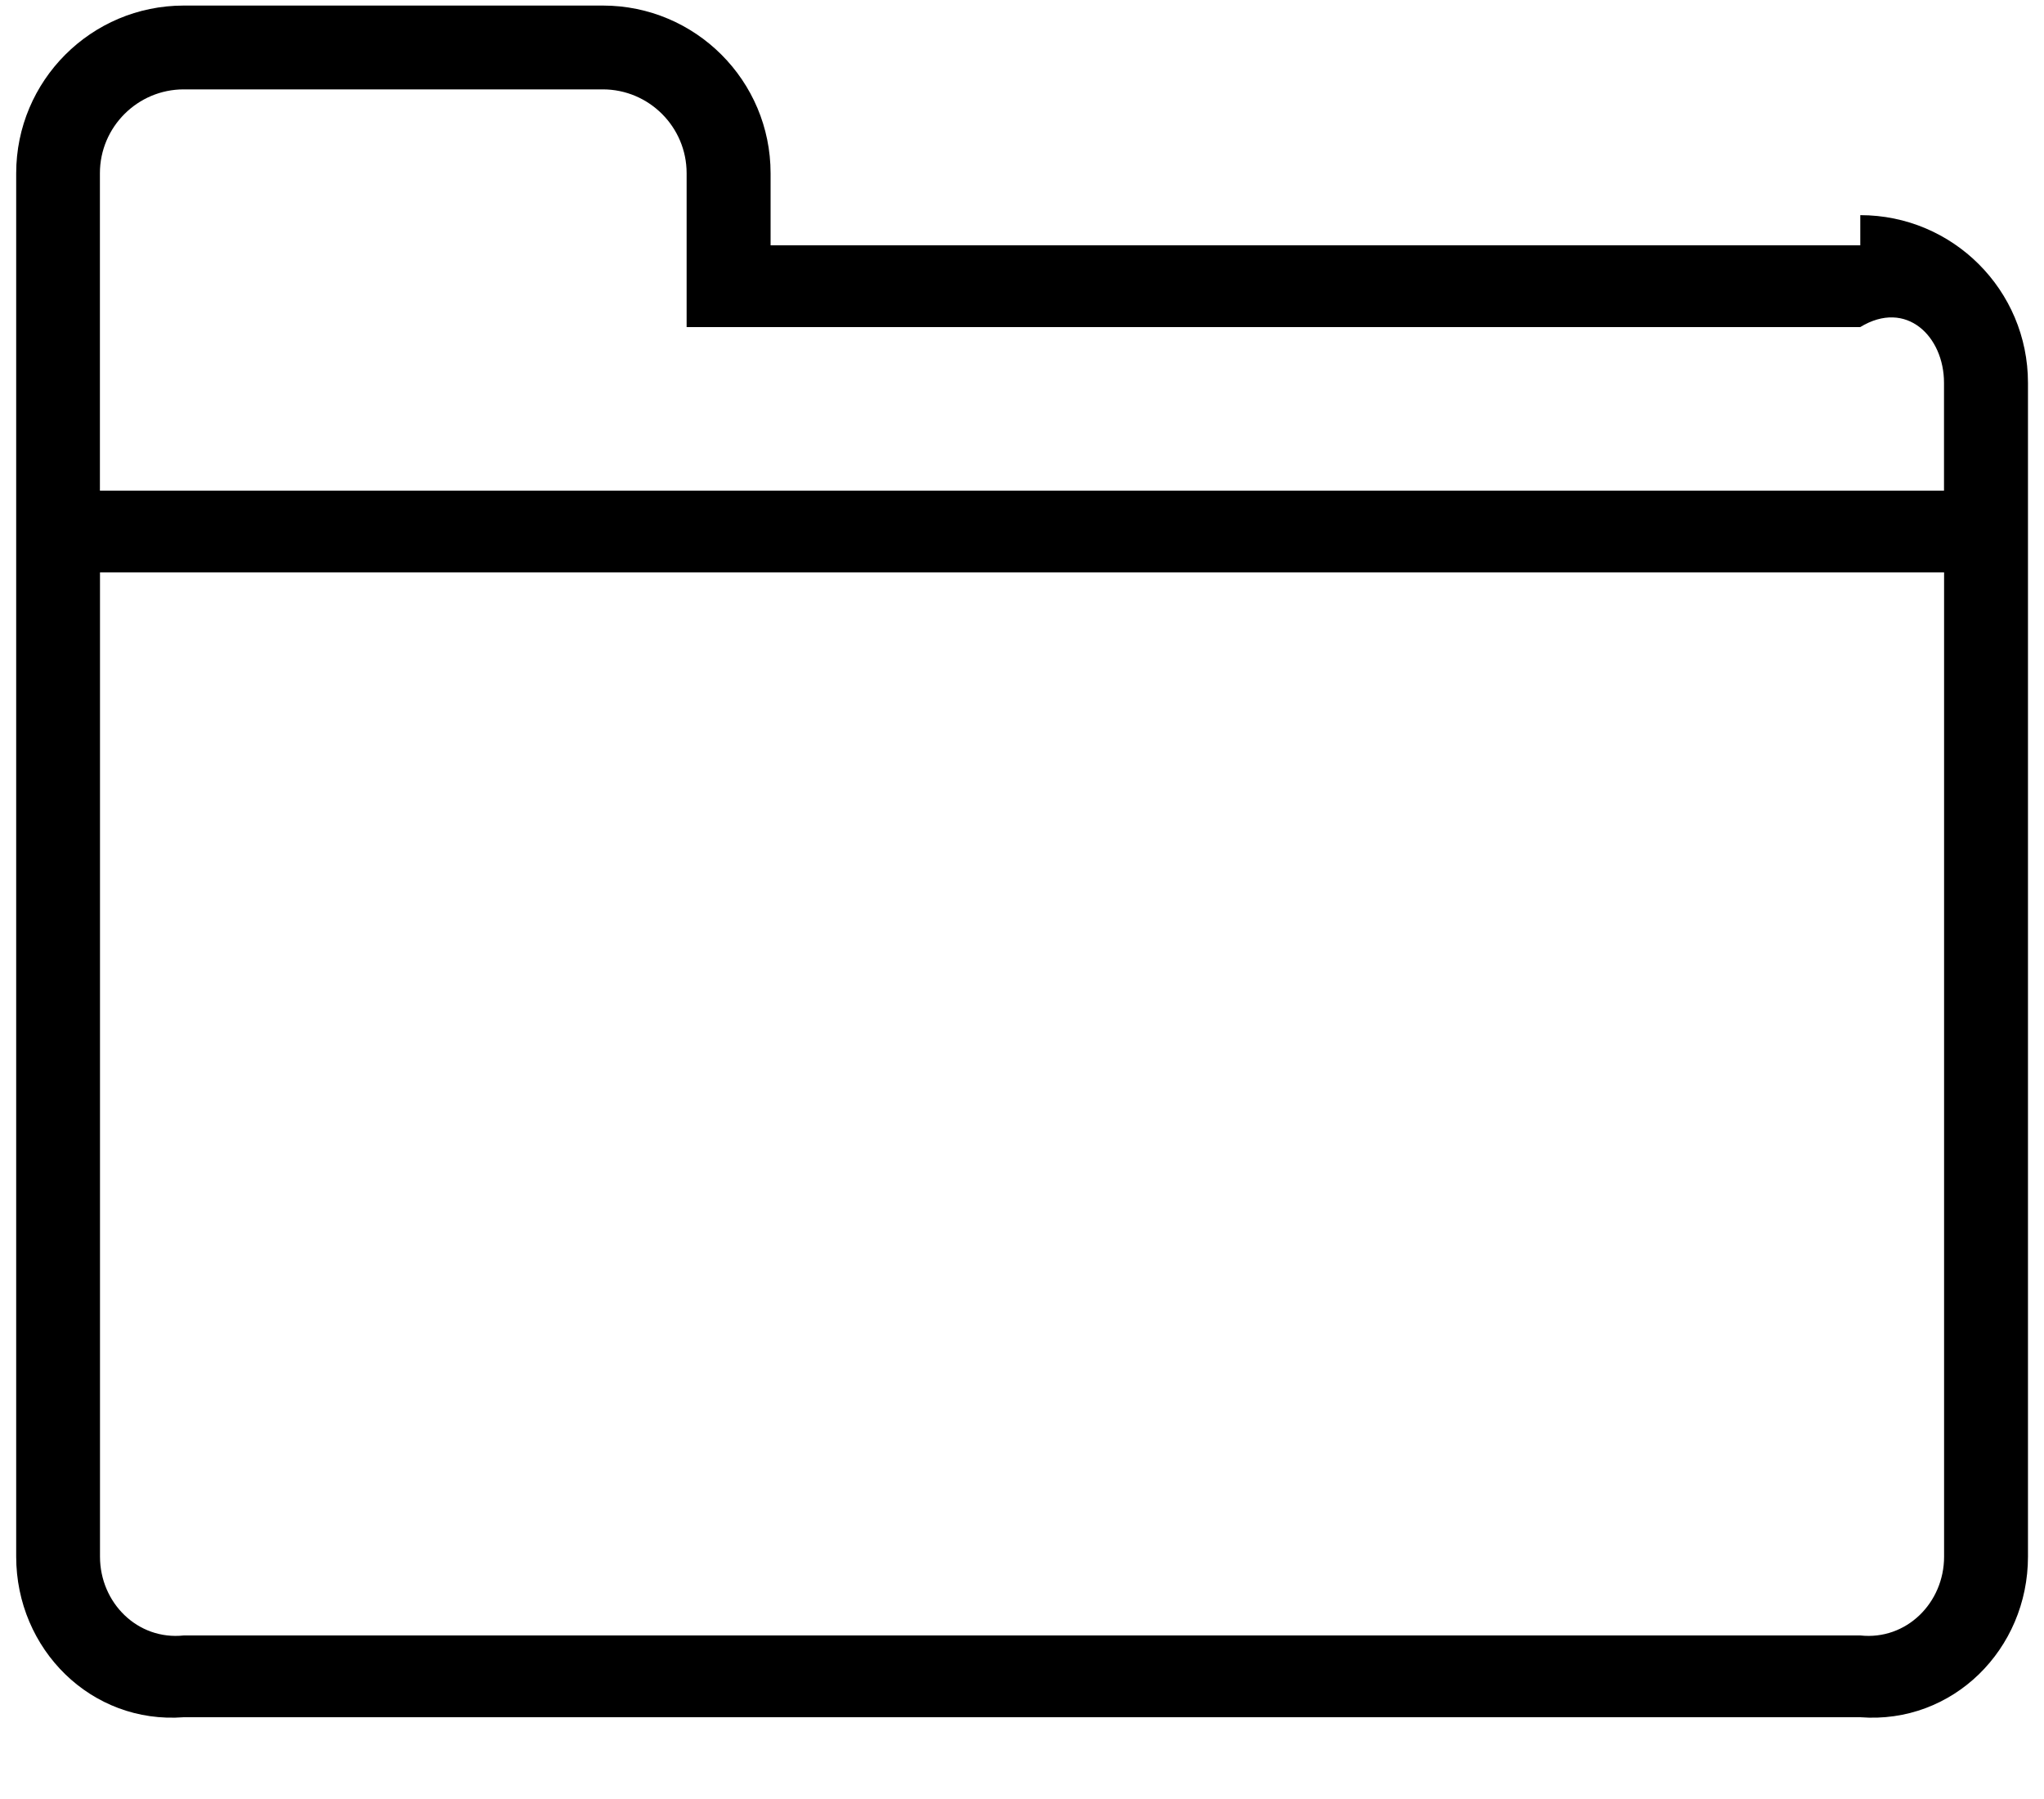 ﻿<?xml version="1.0" encoding="utf-8"?>
<svg version="1.1" xmlns:xlink="http://www.w3.org/1999/xlink" width="25px" height="22px" xmlns="http://www.w3.org/2000/svg">
  <g transform="matrix(1 0 0 1 -17 -20 )">
    <path d="M 22.753 2.631  L 22.753 3  L 9.425 3  L 9.425 2.119  C 9.425 0.987  8.507 0.068  7.374 0.068  L 2.248 0.068  C 1.115 0.068  0.198 0.987  0.198 2.119  L 0.198 19.036  C 0.198 20.168  1.116 21.087  2.248 21  L 22.753 21  C 23.886 21.087  24.804 20.168  24.804 19.036  L 24.804 4.682  C 24.804 3.549  23.886 2.631  22.753 2.631  Z M 1.222 2.118  C 1.222 1.553  1.683 1.093  2.247 1.093  L 7.373 1.093  C 7.938 1.093  8.398 1.553  8.398 2.118  L 8.398 4  L 22.752 4  C 23.317 3.656  23.777 4.115  23.777 4.681  L 23.777 6  L 1.222 6  L 1.222 2.117  Z M 23.778 19.036  C 23.778 19.601  23.317 20.061  22.753 20  L 2.248 20  C 1.683 20.061  1.223 19.6  1.223 19.036  L 1.223 7  L 23.778 7  L 23.778 19.036  Z " fill-rule="nonzero" fill="#000000" stroke="none" transform="matrix(1 0 0 1 17 20 )" />
  </g>
</svg>